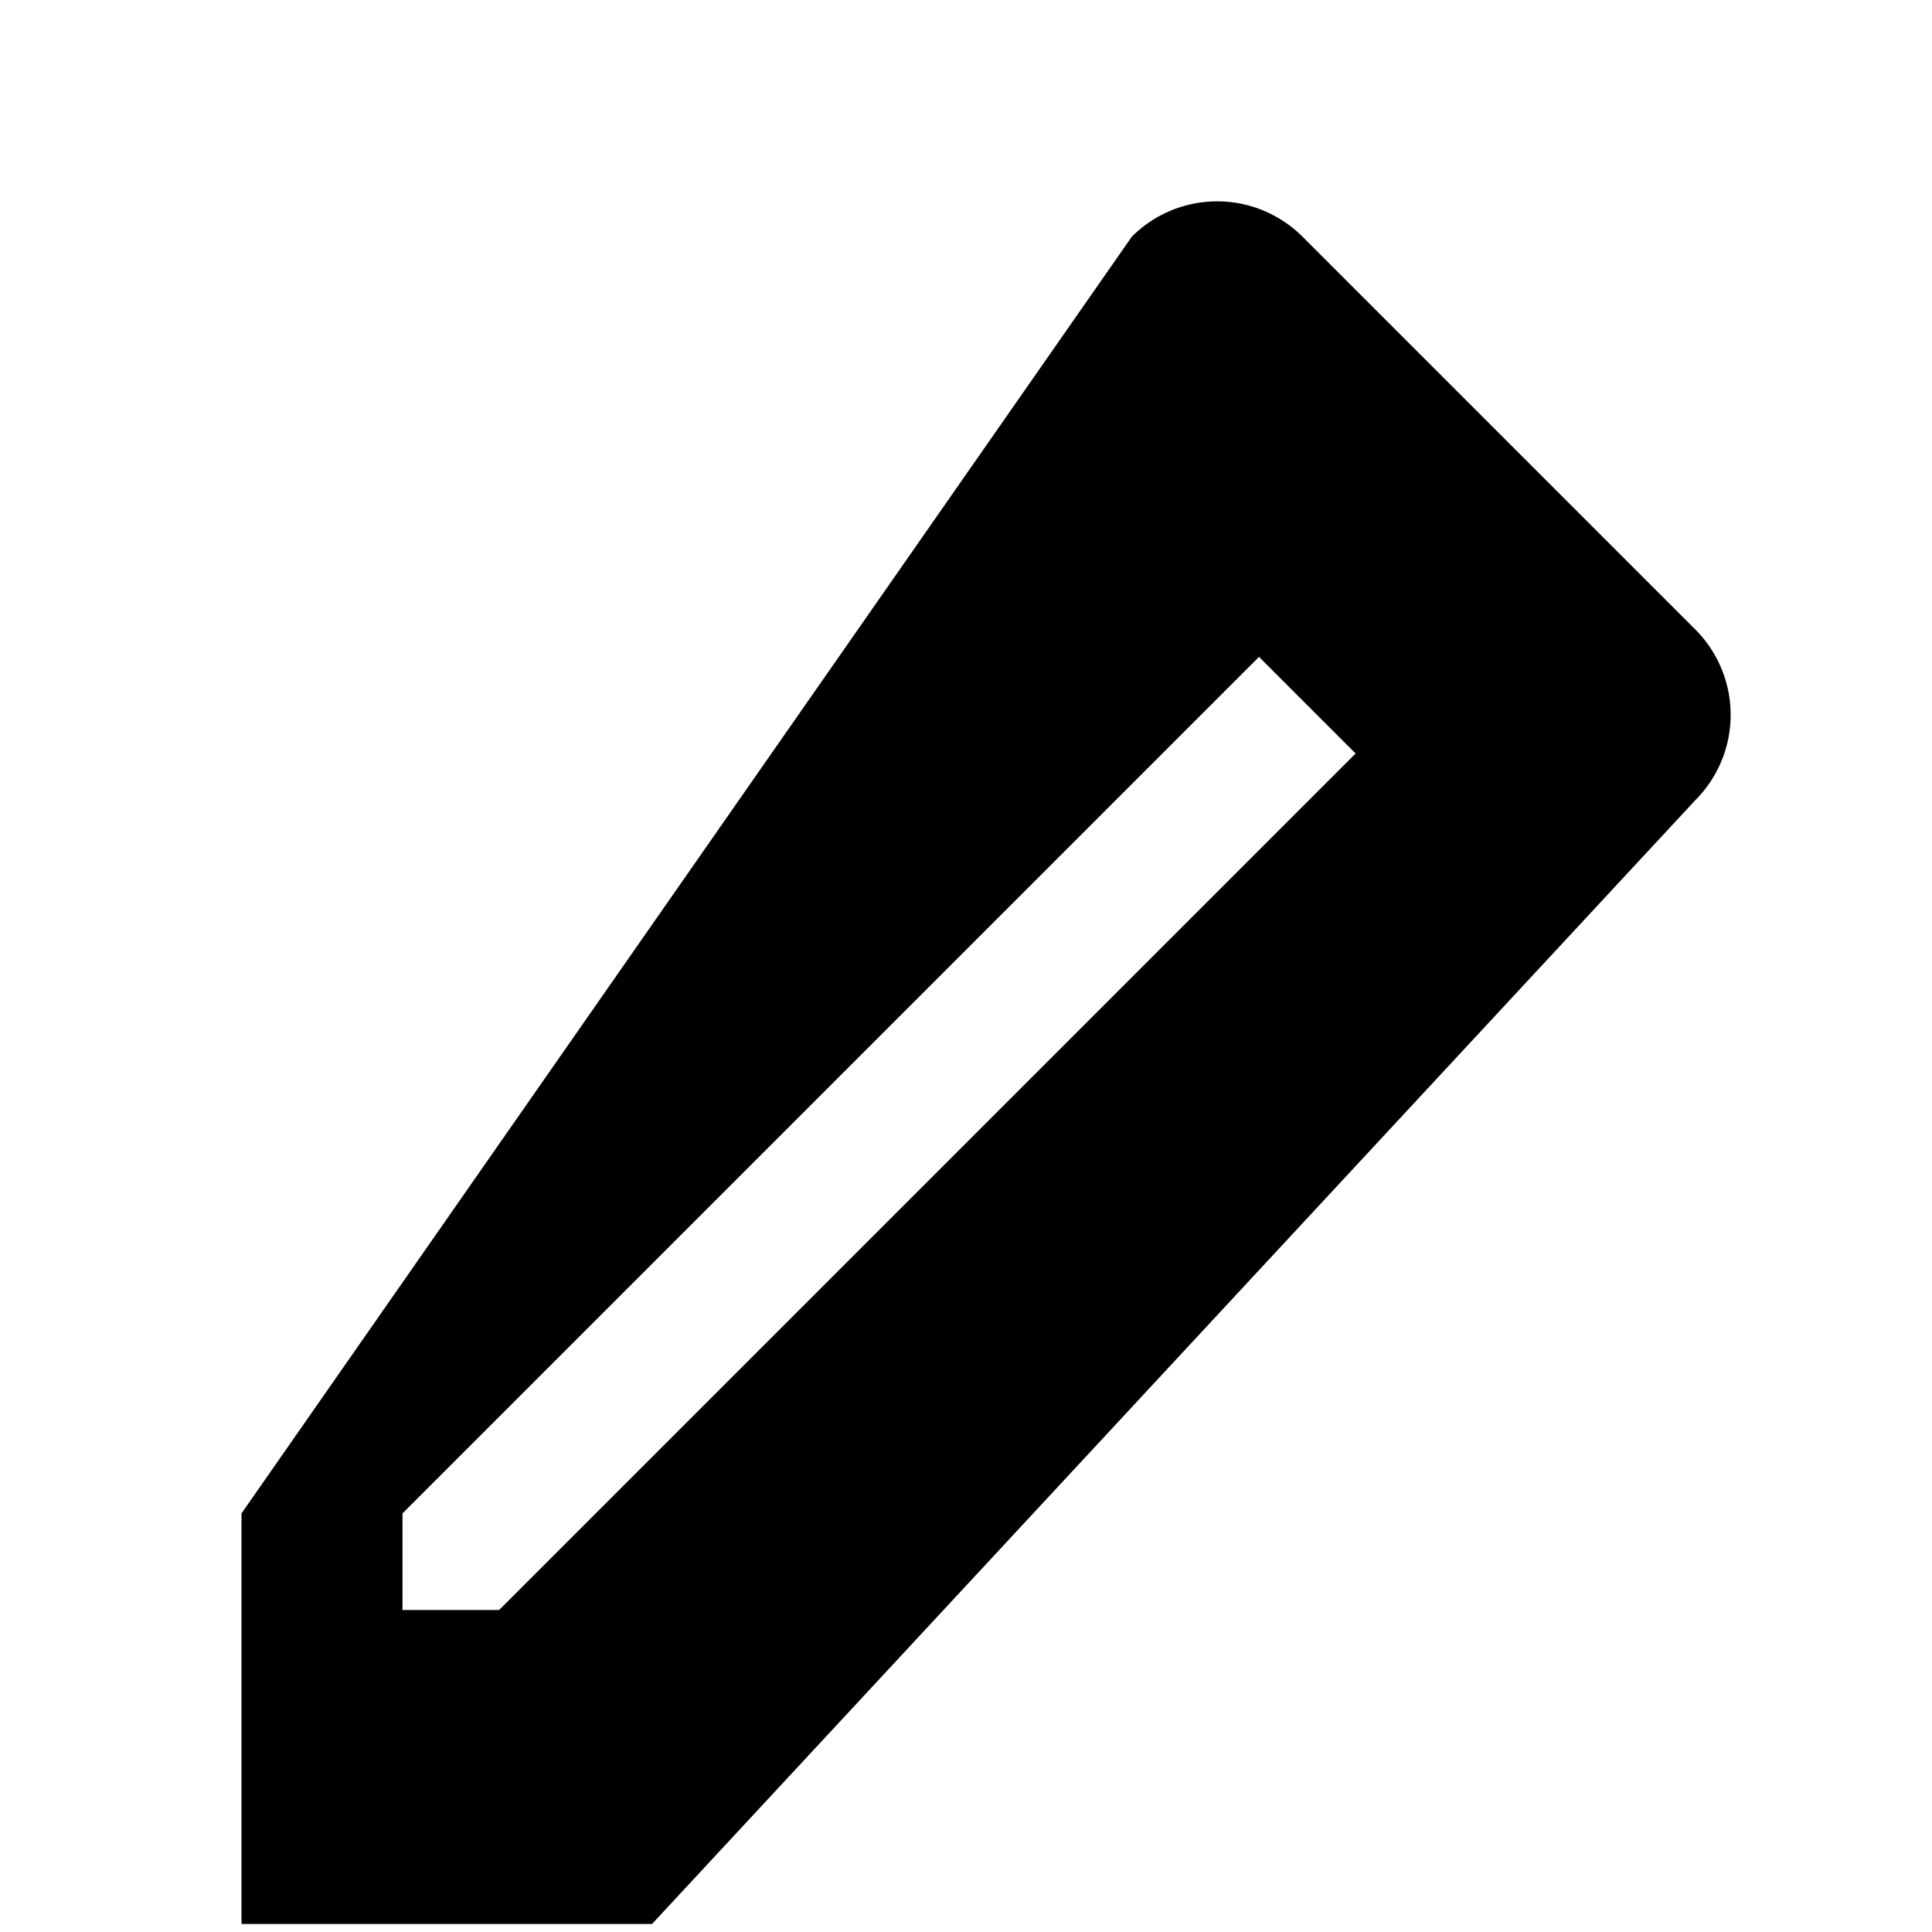 <svg xmlns="http://www.w3.org/2000/svg" viewBox="0 0 24 24" width="48" height="48">
  <path d="M14.06 2.94a1.5 1.5 0 0 1 2.12 0l4.88 4.88a1.5 1.5 0 0 1 0 2.12L8.1 23.9H3v-5.1L14.06 2.94zM5 18.8v1.2h1.2l10.64-10.64-1.2-1.2L5 18.8z" fill="currentColor"/>
</svg>
